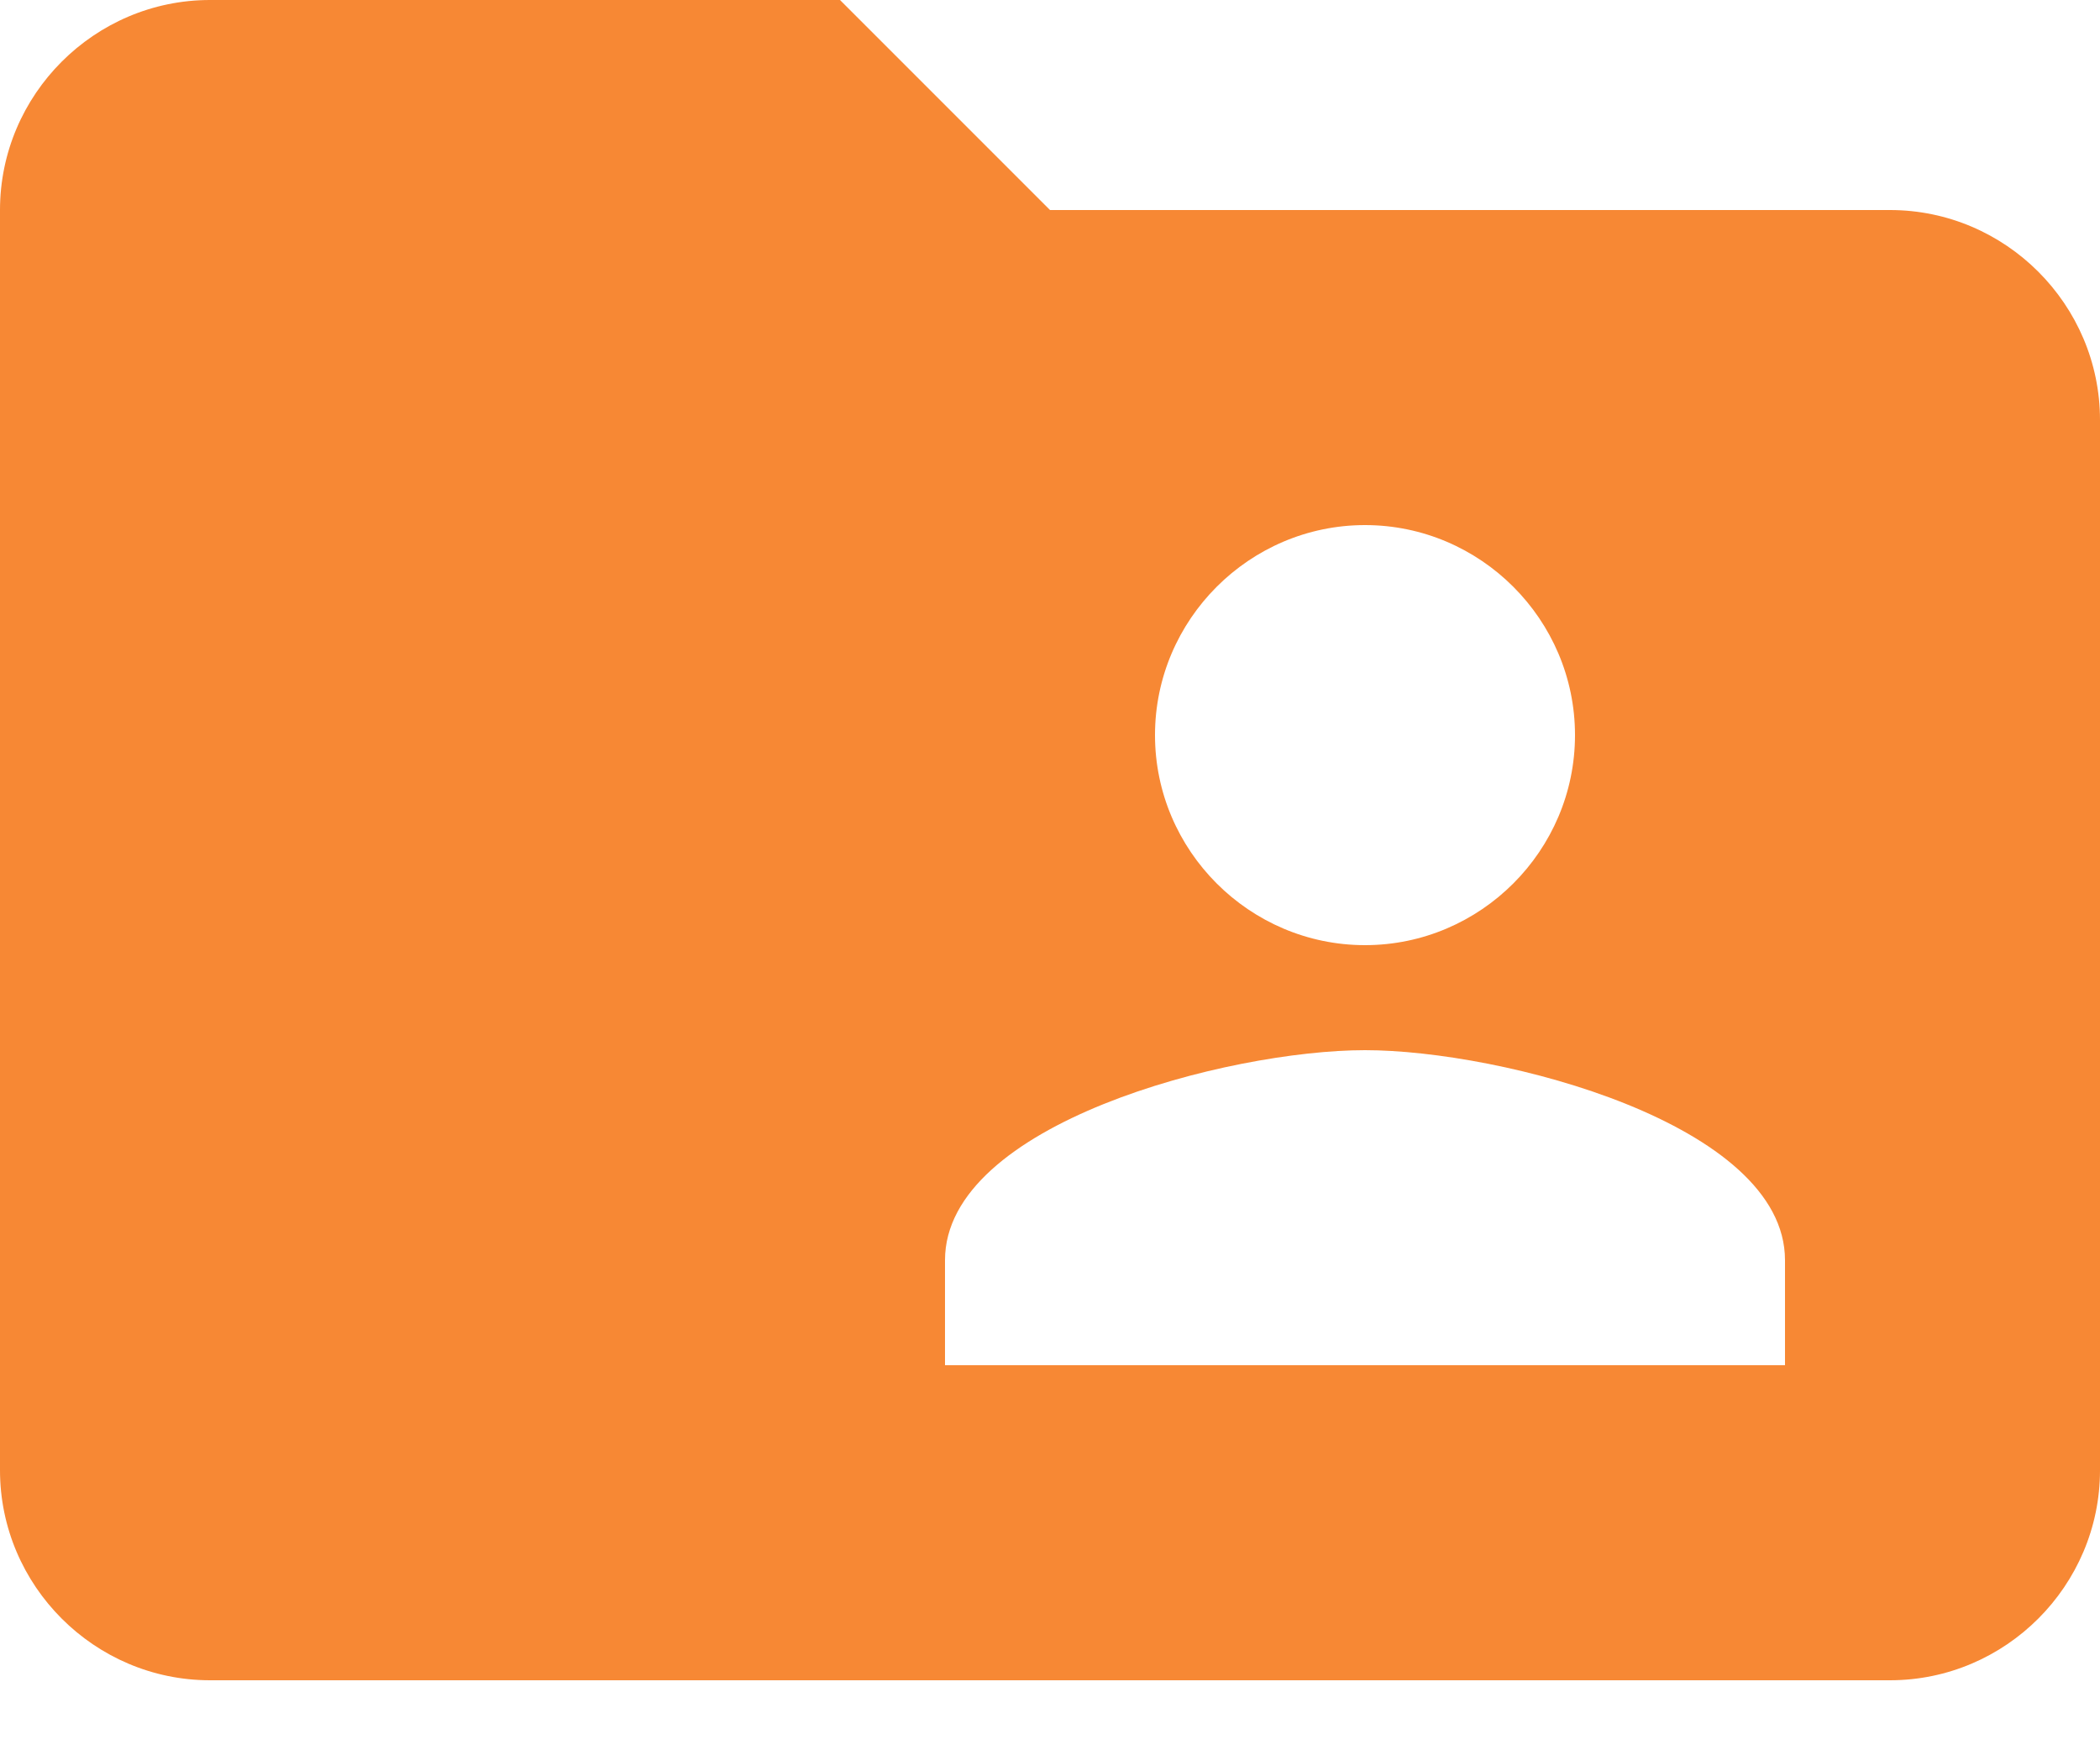 <?xml version="1.0" encoding="UTF-8"?>
<svg width="24px" height="20px" viewBox="0 0 24 20" version="1.1" xmlns="http://www.w3.org/2000/svg" xmlns:xlink="http://www.w3.org/1999/xlink">
    <!-- Generator: Sketch 52.6 (67491) - http://www.bohemiancoding.com/sketch -->
    <title>User</title>
    <desc>Created with Sketch.</desc>
    <g id="Page-1" stroke="none" stroke-width="1" fill="none" fill-rule="evenodd">
        <g id="System-settings_Password-Policy" transform="translate(-29, -317)" fill="#f78834">
            <g id="folder-shared" transform="translate(29, 317)">
                <path d="M21.6,2.4 L12,2.4 L9.6,0 L2.4,0 C1.08,0 0,1.08 0,2.4 L0,16.8 C0,18.12 1.08,19.2 2.4,19.2 L21.6,19.2 C22.92,19.2 24,18.12 24,16.8 L24,4.8 C24,3.48 22.92,2.4 21.6,2.4 L21.6,2.4 Z M15.6,6 C16.92,6 18,7.08 18,8.4 C18,9.72 16.92,10.8 15.6,10.8 C14.28,10.8 13.2,9.72 13.2,8.4 C13.2,7.08 14.28,6 15.6,6 L15.6,6 Z M20.4,15.6 L10.8,15.6 L10.8,14.4 C10.8,12.84 14.04,12 15.6,12 C17.16,12 20.4,12.84 20.4,14.4 L20.4,15.6 L20.4,15.6 Z" id="User"></path>
            </g>
        </g>
    </g>
</svg>
